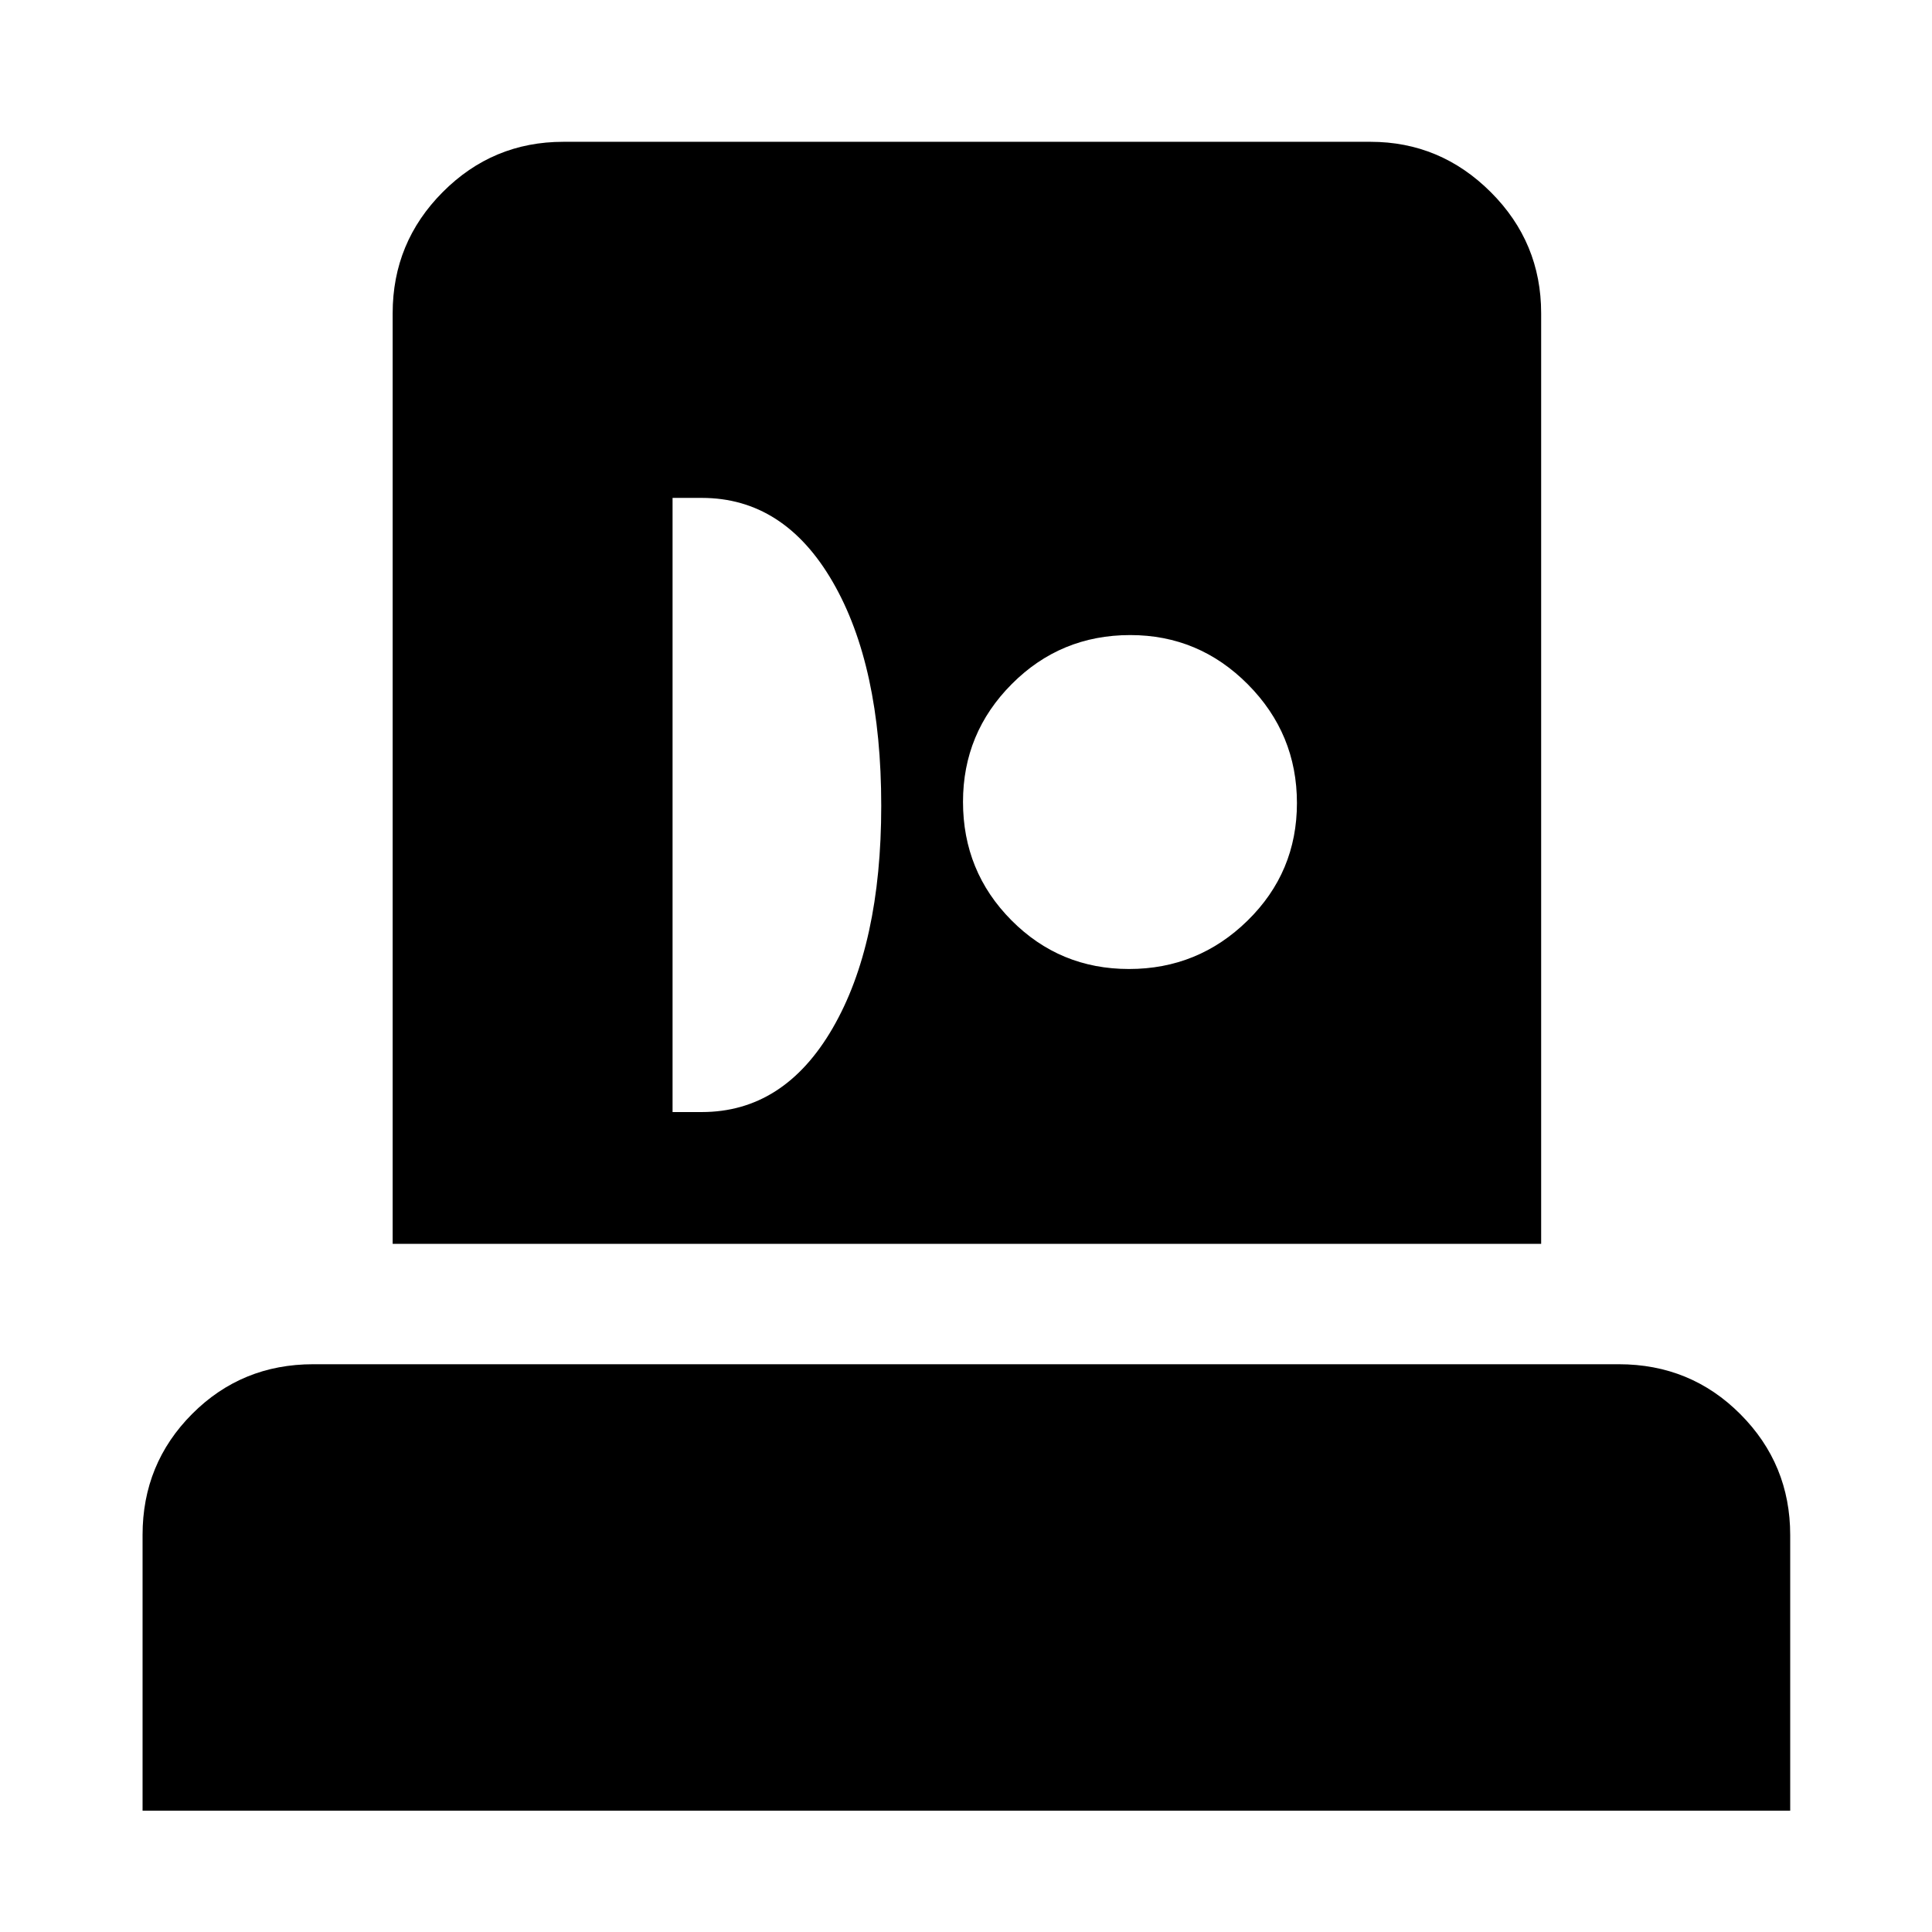 <svg xmlns="http://www.w3.org/2000/svg" height="40" viewBox="0 -960 960 960" width="40"><path d="M70.84-60.29v-137.02q0-35.38 24.62-60.1 24.63-24.71 60.19-24.71h648.7q35.72 0 60.45 24.84 24.74 24.84 24.74 60.04v136.95H70.84Zm124.27-281.66v-462.4q0-35.22 24.87-60.2 24.88-24.99 59.94-24.99h401.06q34.71 0 59.76 24.99 25.05 24.98 25.05 60.2v462.4H195.11Zm139.08-65.48h14.53q40.86 0 65.01-41.66 24.15-41.66 24.15-110.54 0-69.64-24.15-111.3-24.15-41.67-65.01-41.67h-14.53v305.17Zm226.79-71.08q34.38 0 58.92-24.04t24.54-58.43q0-34.38-24.34-58.92-24.33-24.54-58.5-24.54-34.63 0-58.86 24.34-24.23 24.33-24.23 58.5 0 34.63 24.04 58.86 24.04 24.23 58.43 24.23Z"/></svg>